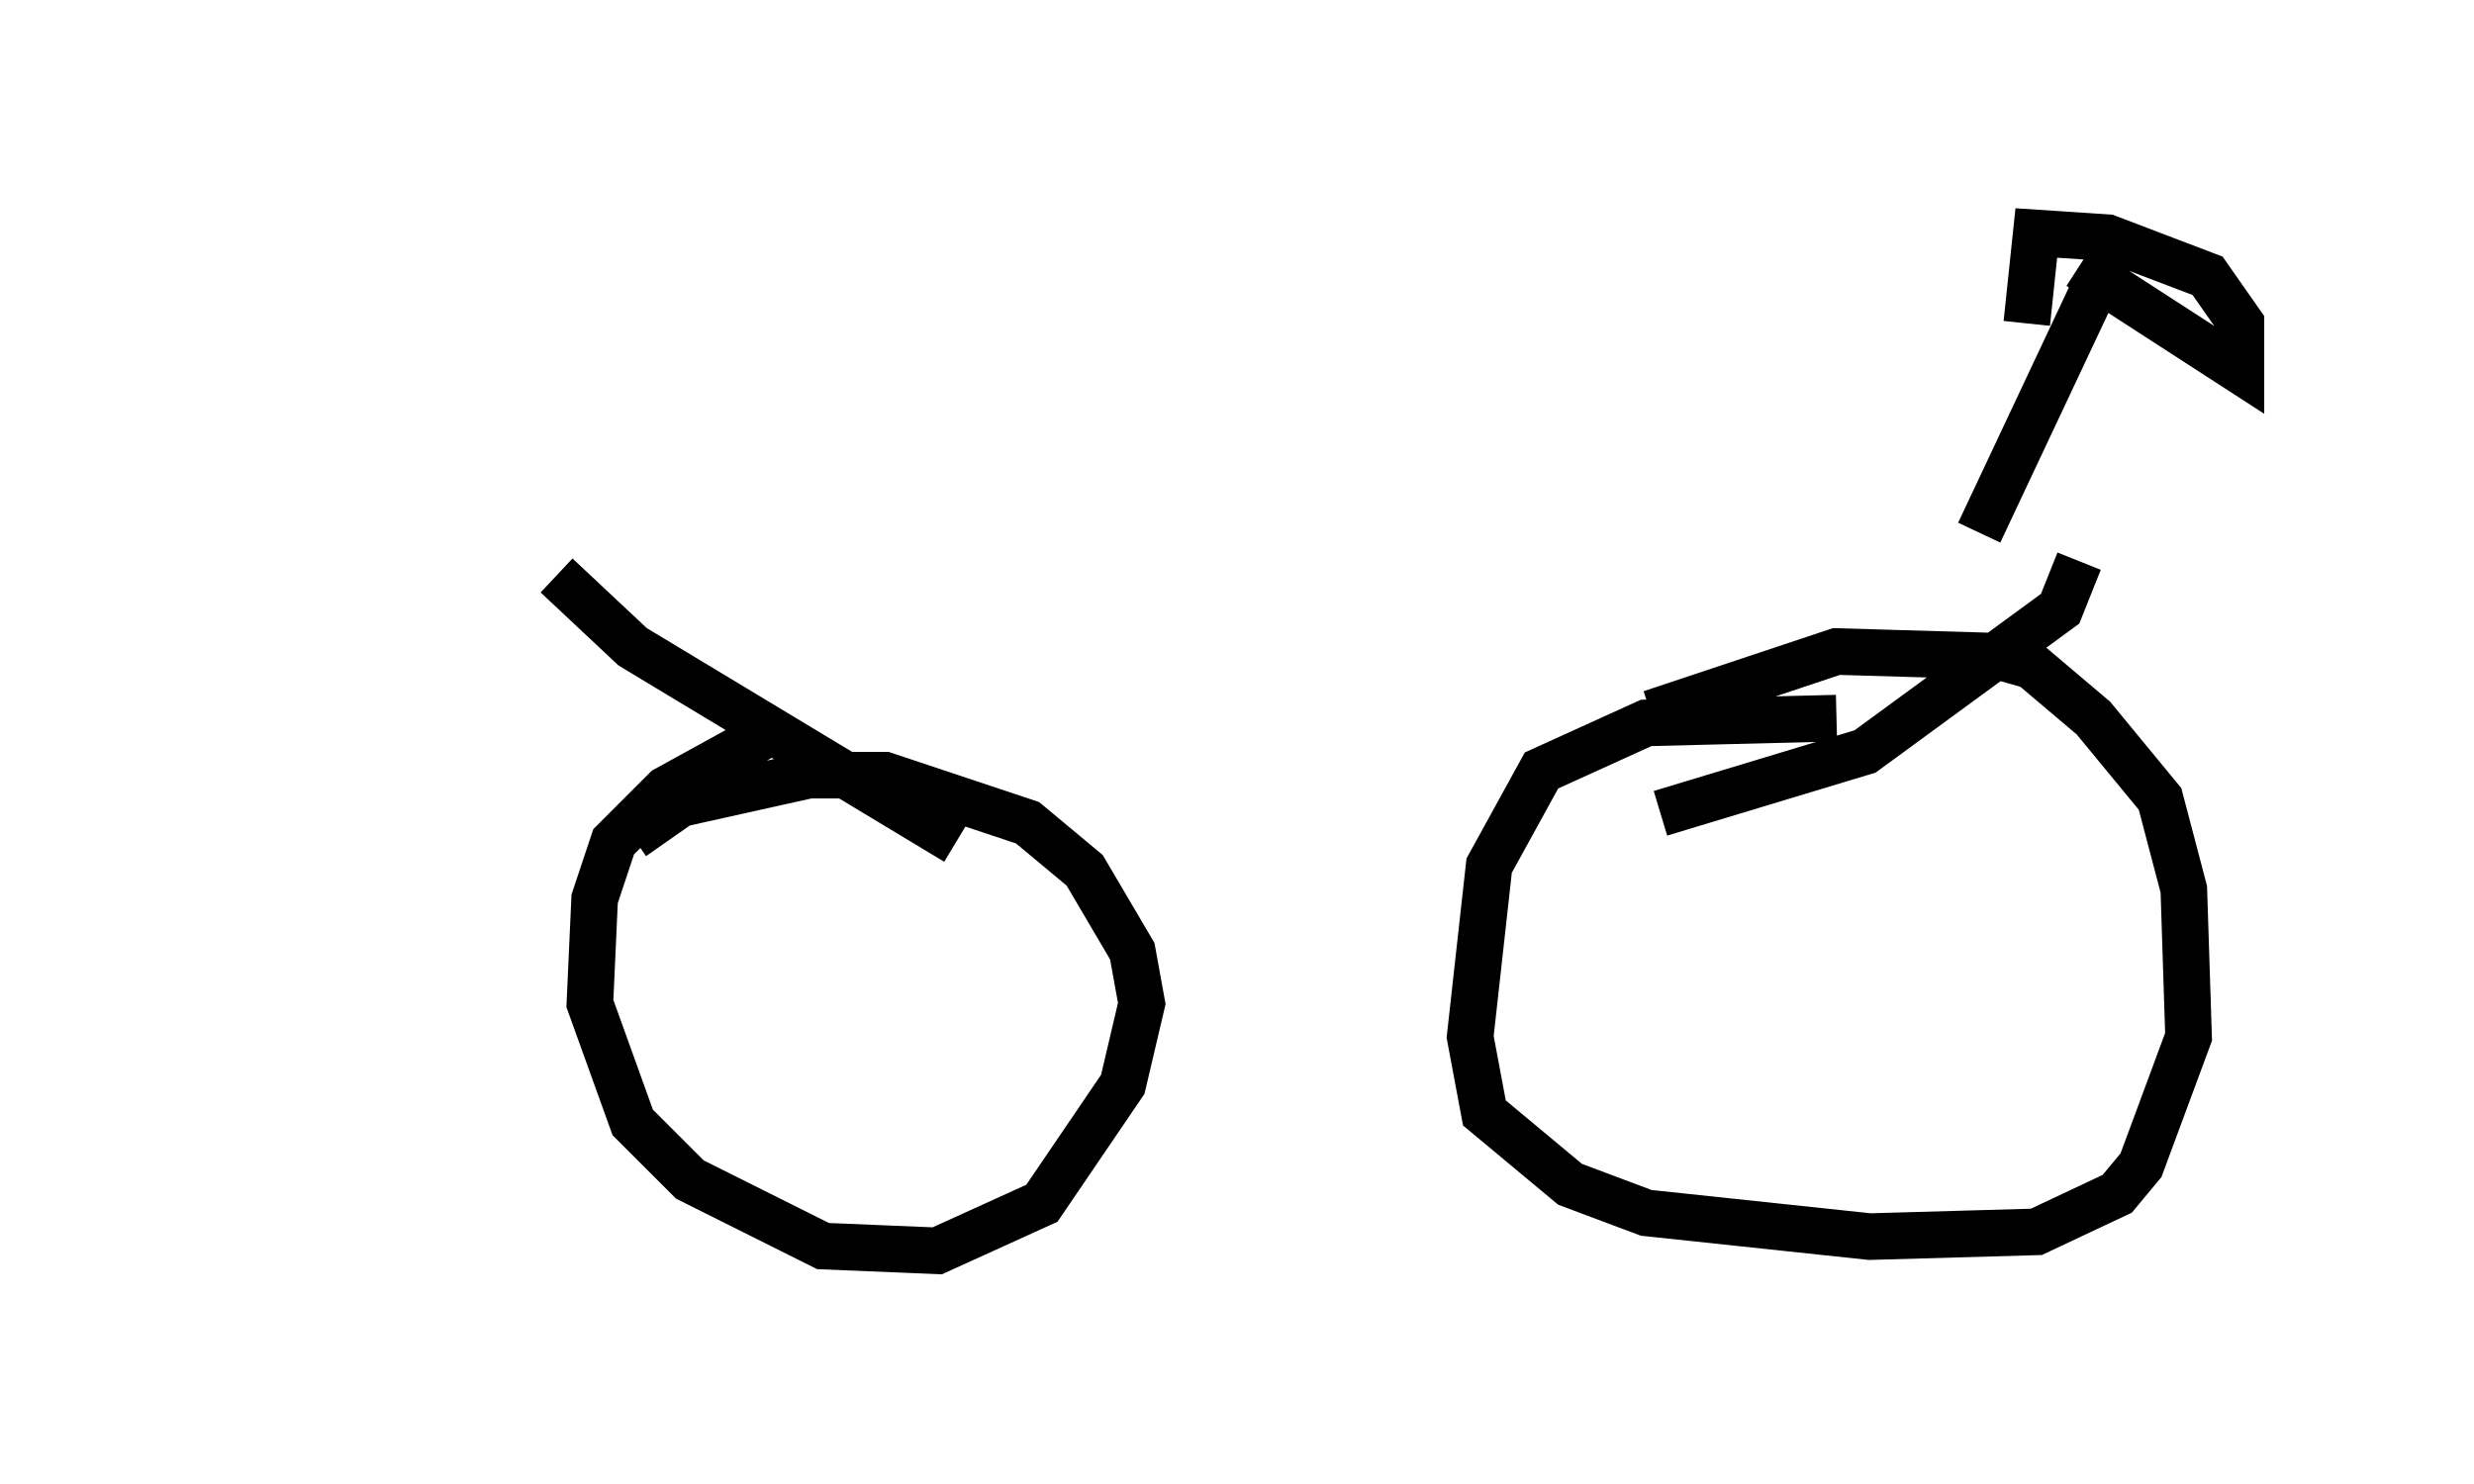 <?xml version="1.0" encoding="utf-8" ?>
<svg baseProfile="full" height="31.846" version="1.1" width="53.08" xmlns="http://www.w3.org/2000/svg" xmlns:ev="http://www.w3.org/2001/xml-events" xmlns:xlink="http://www.w3.org/1999/xlink"><defs /><rect fill="white" height="31.846" width="53.08" x="0" y="0" /><path d="M5, 12.146 m42.671, 0.204 m-35.73, 0.0 l1.633, 1.531 6.942, 4.185 m24.092, -6.023 l-0.408, 1.021 -4.185, 3.063 l-4.39, 1.327 m3.777, -2.042 l-4.083, 0.102 -2.246, 1.021 l-1.123, 2.042 -0.408, 3.675 l0.306, 1.633 1.838, 1.531 l1.633, 0.613 4.798, 0.51 l3.573, -0.102 1.735, -0.817 l0.51, -0.613 1.021, -2.756 l-0.102, -3.165 -0.51, -1.94 l-1.429, -1.735 -1.327, -1.123 l-0.715, -0.204 -3.471, -0.102 l-3.981, 1.327 m-19.09, 0.51 l-2.042, 1.123 -1.123, 1.123 l-0.408, 1.225 -0.102, 2.246 l0.919, 2.552 1.225, 1.225 l2.858, 1.429 2.45, 0.102 l2.246, -1.021 1.735, -2.552 l0.408, -1.735 -0.204, -1.123 l-1.021, -1.735 -1.225, -1.021 l-3.063, -1.021 -1.633, 0.0 l-2.756, 0.613 -1.021, 0.715 m28.89, -6.533 l2.45, -5.206 m-0.306, -0.51 l3.471, 2.246 0.0, -1.021 l-0.715, -1.021 -2.144, -0.817 l-1.531, -0.102 -0.204, 1.94 " fill="none" stroke="black" stroke-width="1" /></svg>